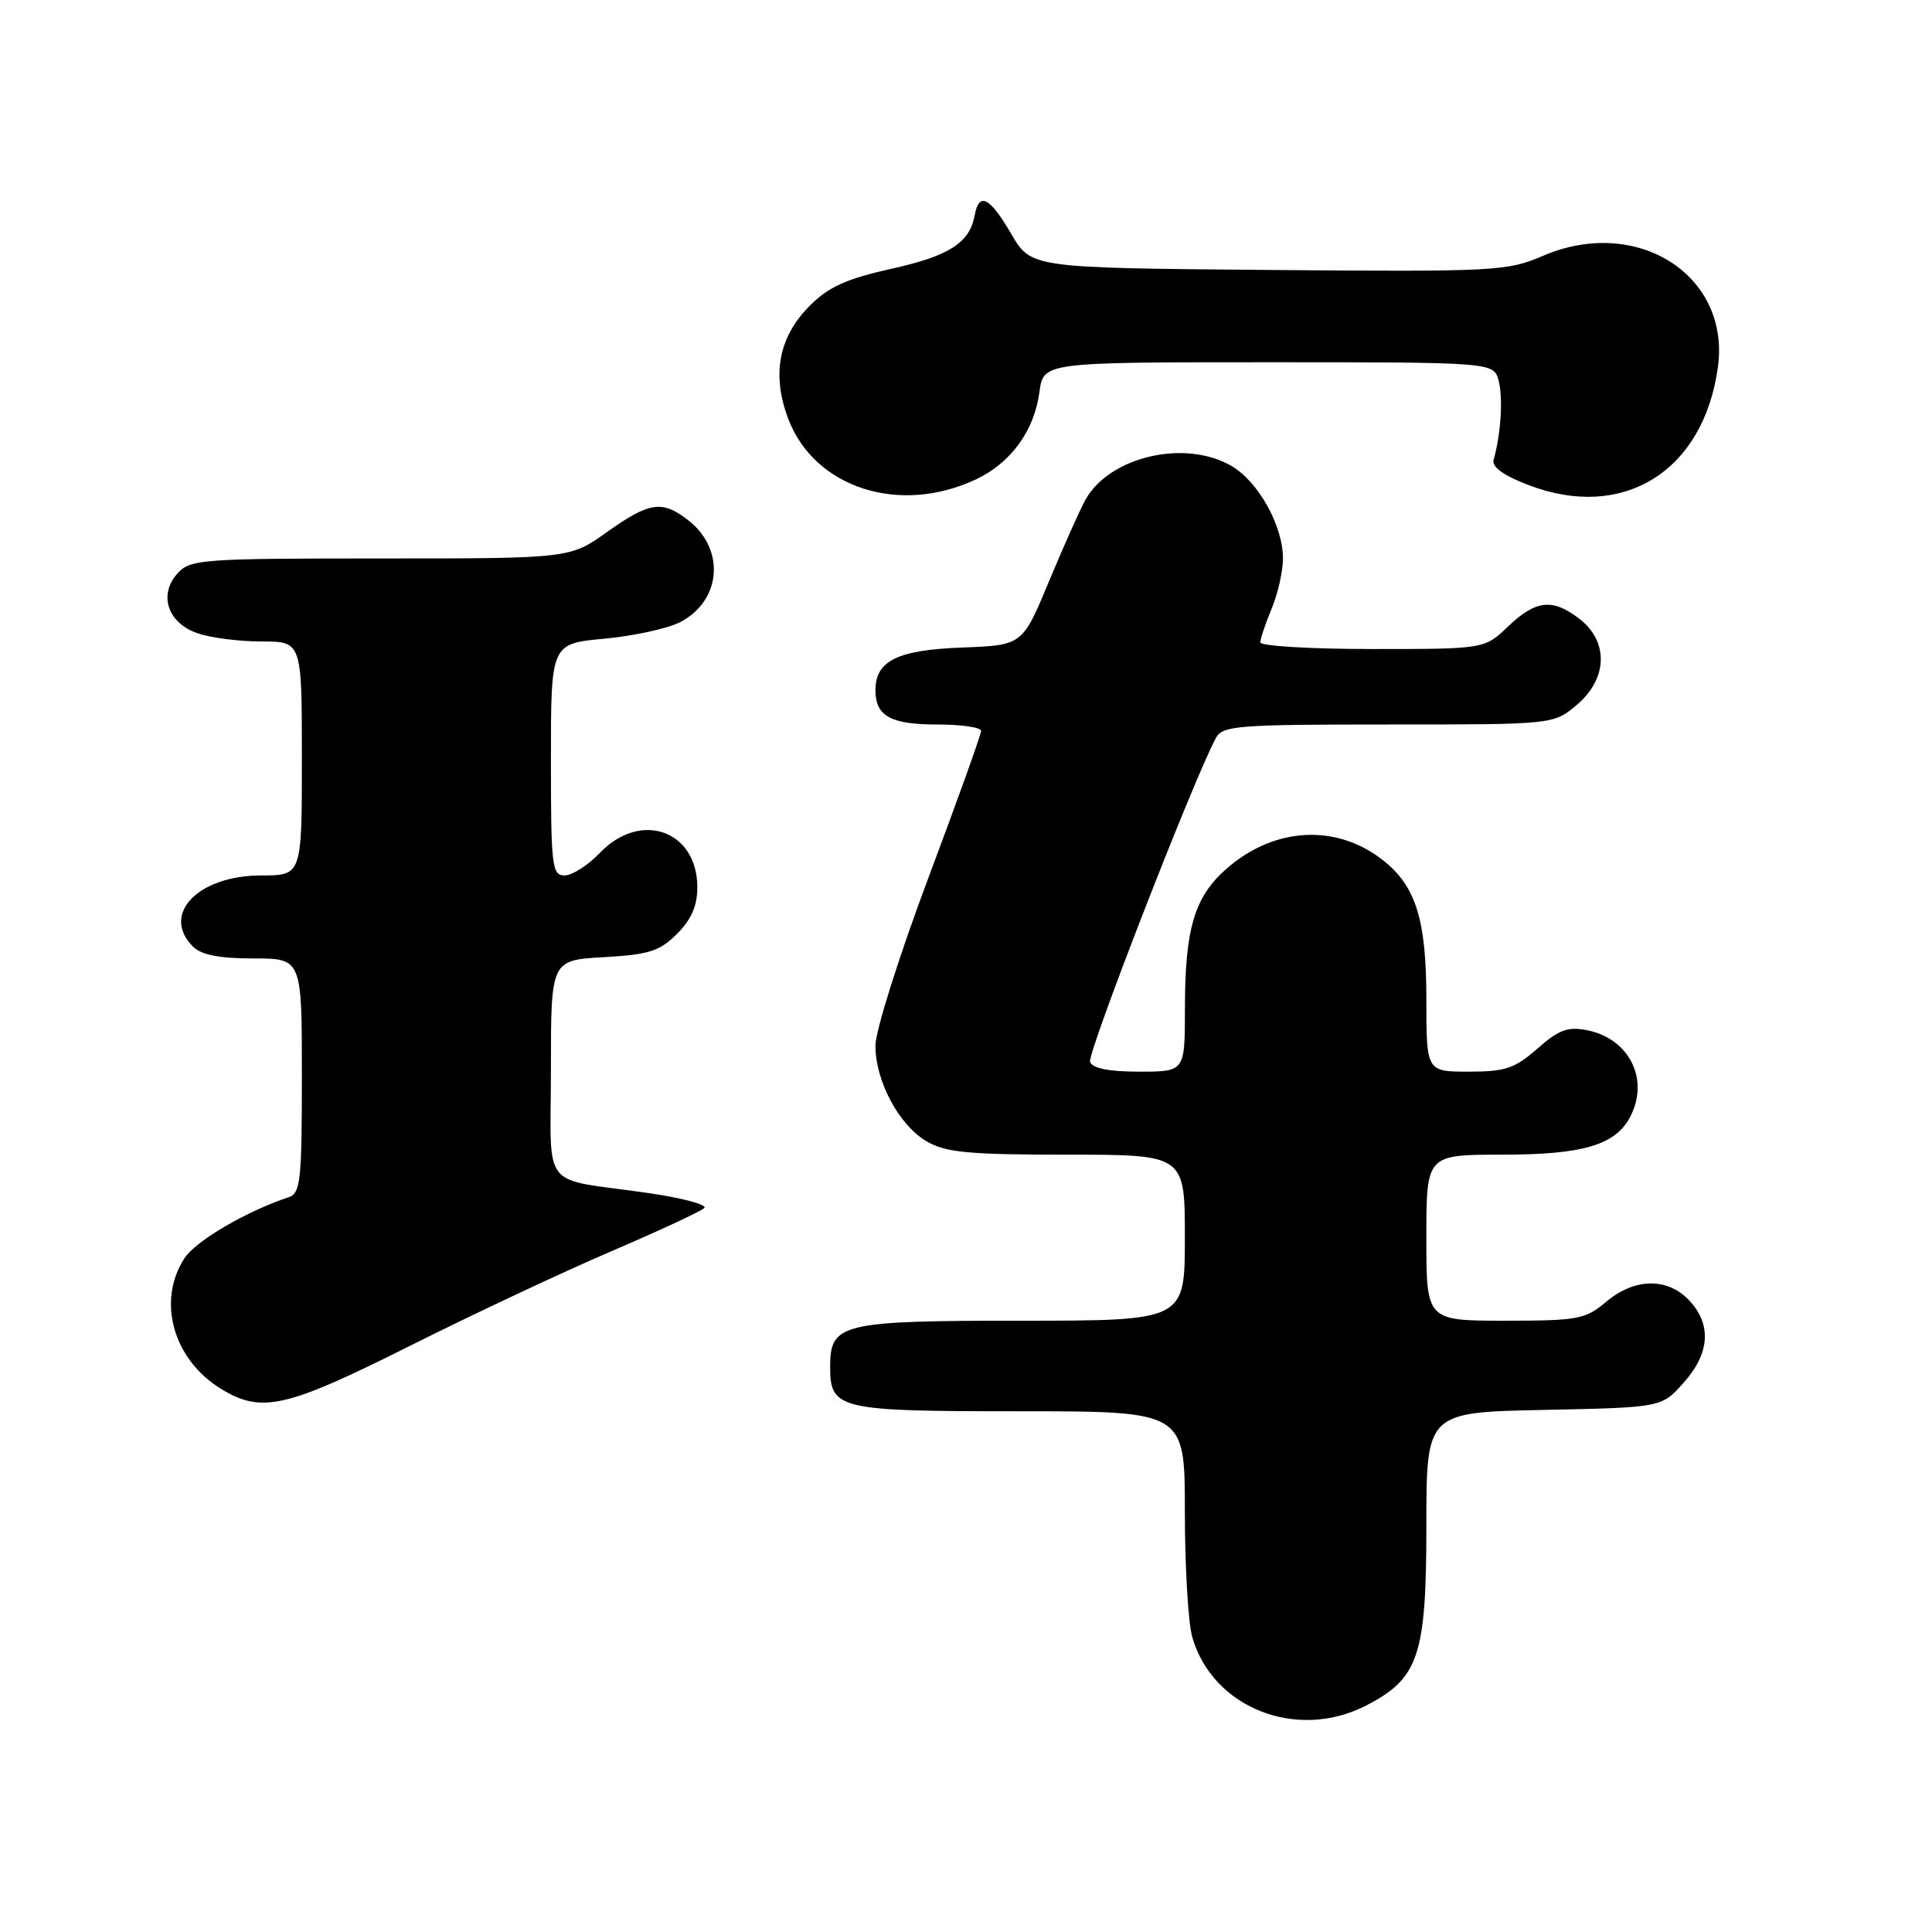 <?xml version="1.0" encoding="UTF-8" standalone="no"?>
<!DOCTYPE svg PUBLIC "-//W3C//DTD SVG 1.1//EN" "http://www.w3.org/Graphics/SVG/1.1/DTD/svg11.dtd" >
<svg xmlns="http://www.w3.org/2000/svg" xmlns:xlink="http://www.w3.org/1999/xlink" version="1.1" viewBox="0 0 256 256">
 <g >
 <path fill="currentColor"
d=" M 180.94 226.03 C 187.99 222.43 189.00 219.45 189.00 202.20 C 189.00 187.14 189.00 187.14 204.58 186.82 C 220.17 186.50 220.17 186.50 223.08 183.23 C 226.57 179.33 226.83 175.51 223.83 172.31 C 220.95 169.25 216.59 169.32 212.82 172.50 C 210.06 174.82 209.08 175.00 199.42 175.00 C 189.00 175.00 189.00 175.00 189.00 164.00 C 189.00 153.00 189.00 153.00 199.05 153.00 C 209.69 153.00 214.00 151.74 215.97 148.06 C 218.61 143.12 215.95 137.66 210.35 136.52 C 207.75 136.00 206.59 136.42 203.72 138.94 C 200.72 141.58 199.46 142.00 194.62 142.00 C 189.00 142.00 189.00 142.00 189.00 132.40 C 189.00 121.87 187.61 117.41 183.26 113.99 C 177.06 109.11 168.84 109.57 162.51 115.12 C 158.25 118.86 157.01 123.06 157.01 133.75 C 157.00 142.00 157.00 142.00 150.97 142.00 C 146.96 142.00 144.77 141.57 144.44 140.71 C 144.03 139.63 158.08 103.46 161.11 97.79 C 161.99 96.15 163.95 96.00 183.96 96.00 C 205.85 96.00 205.85 96.00 208.92 93.41 C 213.00 89.98 213.19 85.08 209.37 82.07 C 205.77 79.25 203.54 79.47 199.84 83.00 C 196.70 86.00 196.70 86.00 181.85 86.00 C 173.68 86.00 167.00 85.60 167.00 85.12 C 167.00 84.64 167.68 82.63 168.50 80.65 C 169.32 78.68 170.00 75.68 170.00 73.99 C 170.00 69.68 166.74 63.82 163.19 61.75 C 157.06 58.17 147.05 60.47 143.84 66.20 C 143.13 67.46 140.96 72.33 139.01 77.00 C 135.48 85.50 135.48 85.50 127.52 85.80 C 118.93 86.12 116.00 87.55 116.00 91.45 C 116.00 94.89 118.01 96.00 124.20 96.00 C 127.39 96.00 130.00 96.38 130.00 96.85 C 130.00 97.32 126.85 106.10 123.00 116.36 C 119.15 126.62 116.00 136.60 116.00 138.55 C 116.00 143.27 119.12 149.10 122.81 151.25 C 125.32 152.71 128.36 153.00 141.40 153.00 C 157.00 153.00 157.00 153.00 157.00 164.00 C 157.00 175.00 157.00 175.00 135.33 175.00 C 111.48 175.00 110.00 175.35 110.00 181.08 C 110.00 186.76 111.03 187.00 135.07 187.00 C 157.00 187.00 157.00 187.00 157.00 200.26 C 157.00 207.55 157.44 215.04 157.98 216.92 C 160.66 226.29 171.79 230.70 180.94 226.03 Z  M 54.26 178.36 C 62.64 174.16 74.67 168.51 81.00 165.80 C 87.33 163.09 92.87 160.51 93.32 160.07 C 93.77 159.63 90.39 158.73 85.82 158.07 C 71.37 156.00 73.00 158.10 73.00 141.59 C 73.00 127.23 73.00 127.23 80.01 126.83 C 86.00 126.49 87.41 126.04 89.71 123.74 C 91.60 121.86 92.40 120.02 92.40 117.58 C 92.40 110.04 84.89 107.37 79.50 113.00 C 77.92 114.65 75.81 116.00 74.81 116.00 C 73.14 116.00 73.00 114.81 73.00 100.64 C 73.00 85.29 73.00 85.29 80.08 84.63 C 83.97 84.27 88.49 83.28 90.12 82.44 C 95.57 79.62 96.14 72.83 91.25 68.98 C 87.76 66.24 86.10 66.47 80.43 70.50 C 75.51 74.00 75.51 74.00 50.41 74.00 C 26.75 74.00 25.21 74.11 23.54 75.96 C 20.97 78.79 22.20 82.52 26.14 83.90 C 27.88 84.51 31.71 85.00 34.65 85.00 C 40.00 85.00 40.00 85.00 40.00 100.50 C 40.00 116.00 40.00 116.00 34.63 116.00 C 26.23 116.00 21.29 121.15 25.57 125.43 C 26.67 126.53 29.06 127.00 33.57 127.00 C 40.00 127.00 40.00 127.00 40.00 142.53 C 40.00 156.44 39.82 158.12 38.25 158.64 C 32.70 160.47 25.97 164.40 24.46 166.70 C 20.75 172.36 22.93 180.15 29.30 184.04 C 34.66 187.31 37.87 186.58 54.26 178.36 Z  M 129.38 63.49 C 133.97 61.31 137.05 57.06 137.73 51.95 C 138.26 48.00 138.26 48.00 168.11 48.00 C 197.96 48.00 197.96 48.00 198.59 50.50 C 199.18 52.83 198.86 57.62 197.91 60.92 C 197.64 61.86 199.18 62.99 202.50 64.26 C 215.07 69.09 225.74 62.46 227.63 48.65 C 229.31 36.45 216.89 28.55 204.45 33.90 C 199.70 35.94 198.24 36.02 168.07 35.77 C 136.63 35.50 136.63 35.50 134.00 31.00 C 131.14 26.11 129.73 25.38 129.16 28.50 C 128.48 32.18 125.82 33.90 118.13 35.61 C 112.20 36.93 109.79 38.01 107.33 40.48 C 103.17 44.62 102.22 49.66 104.46 55.53 C 107.96 64.69 119.25 68.30 129.38 63.49 Z "/>
</g>
</svg>